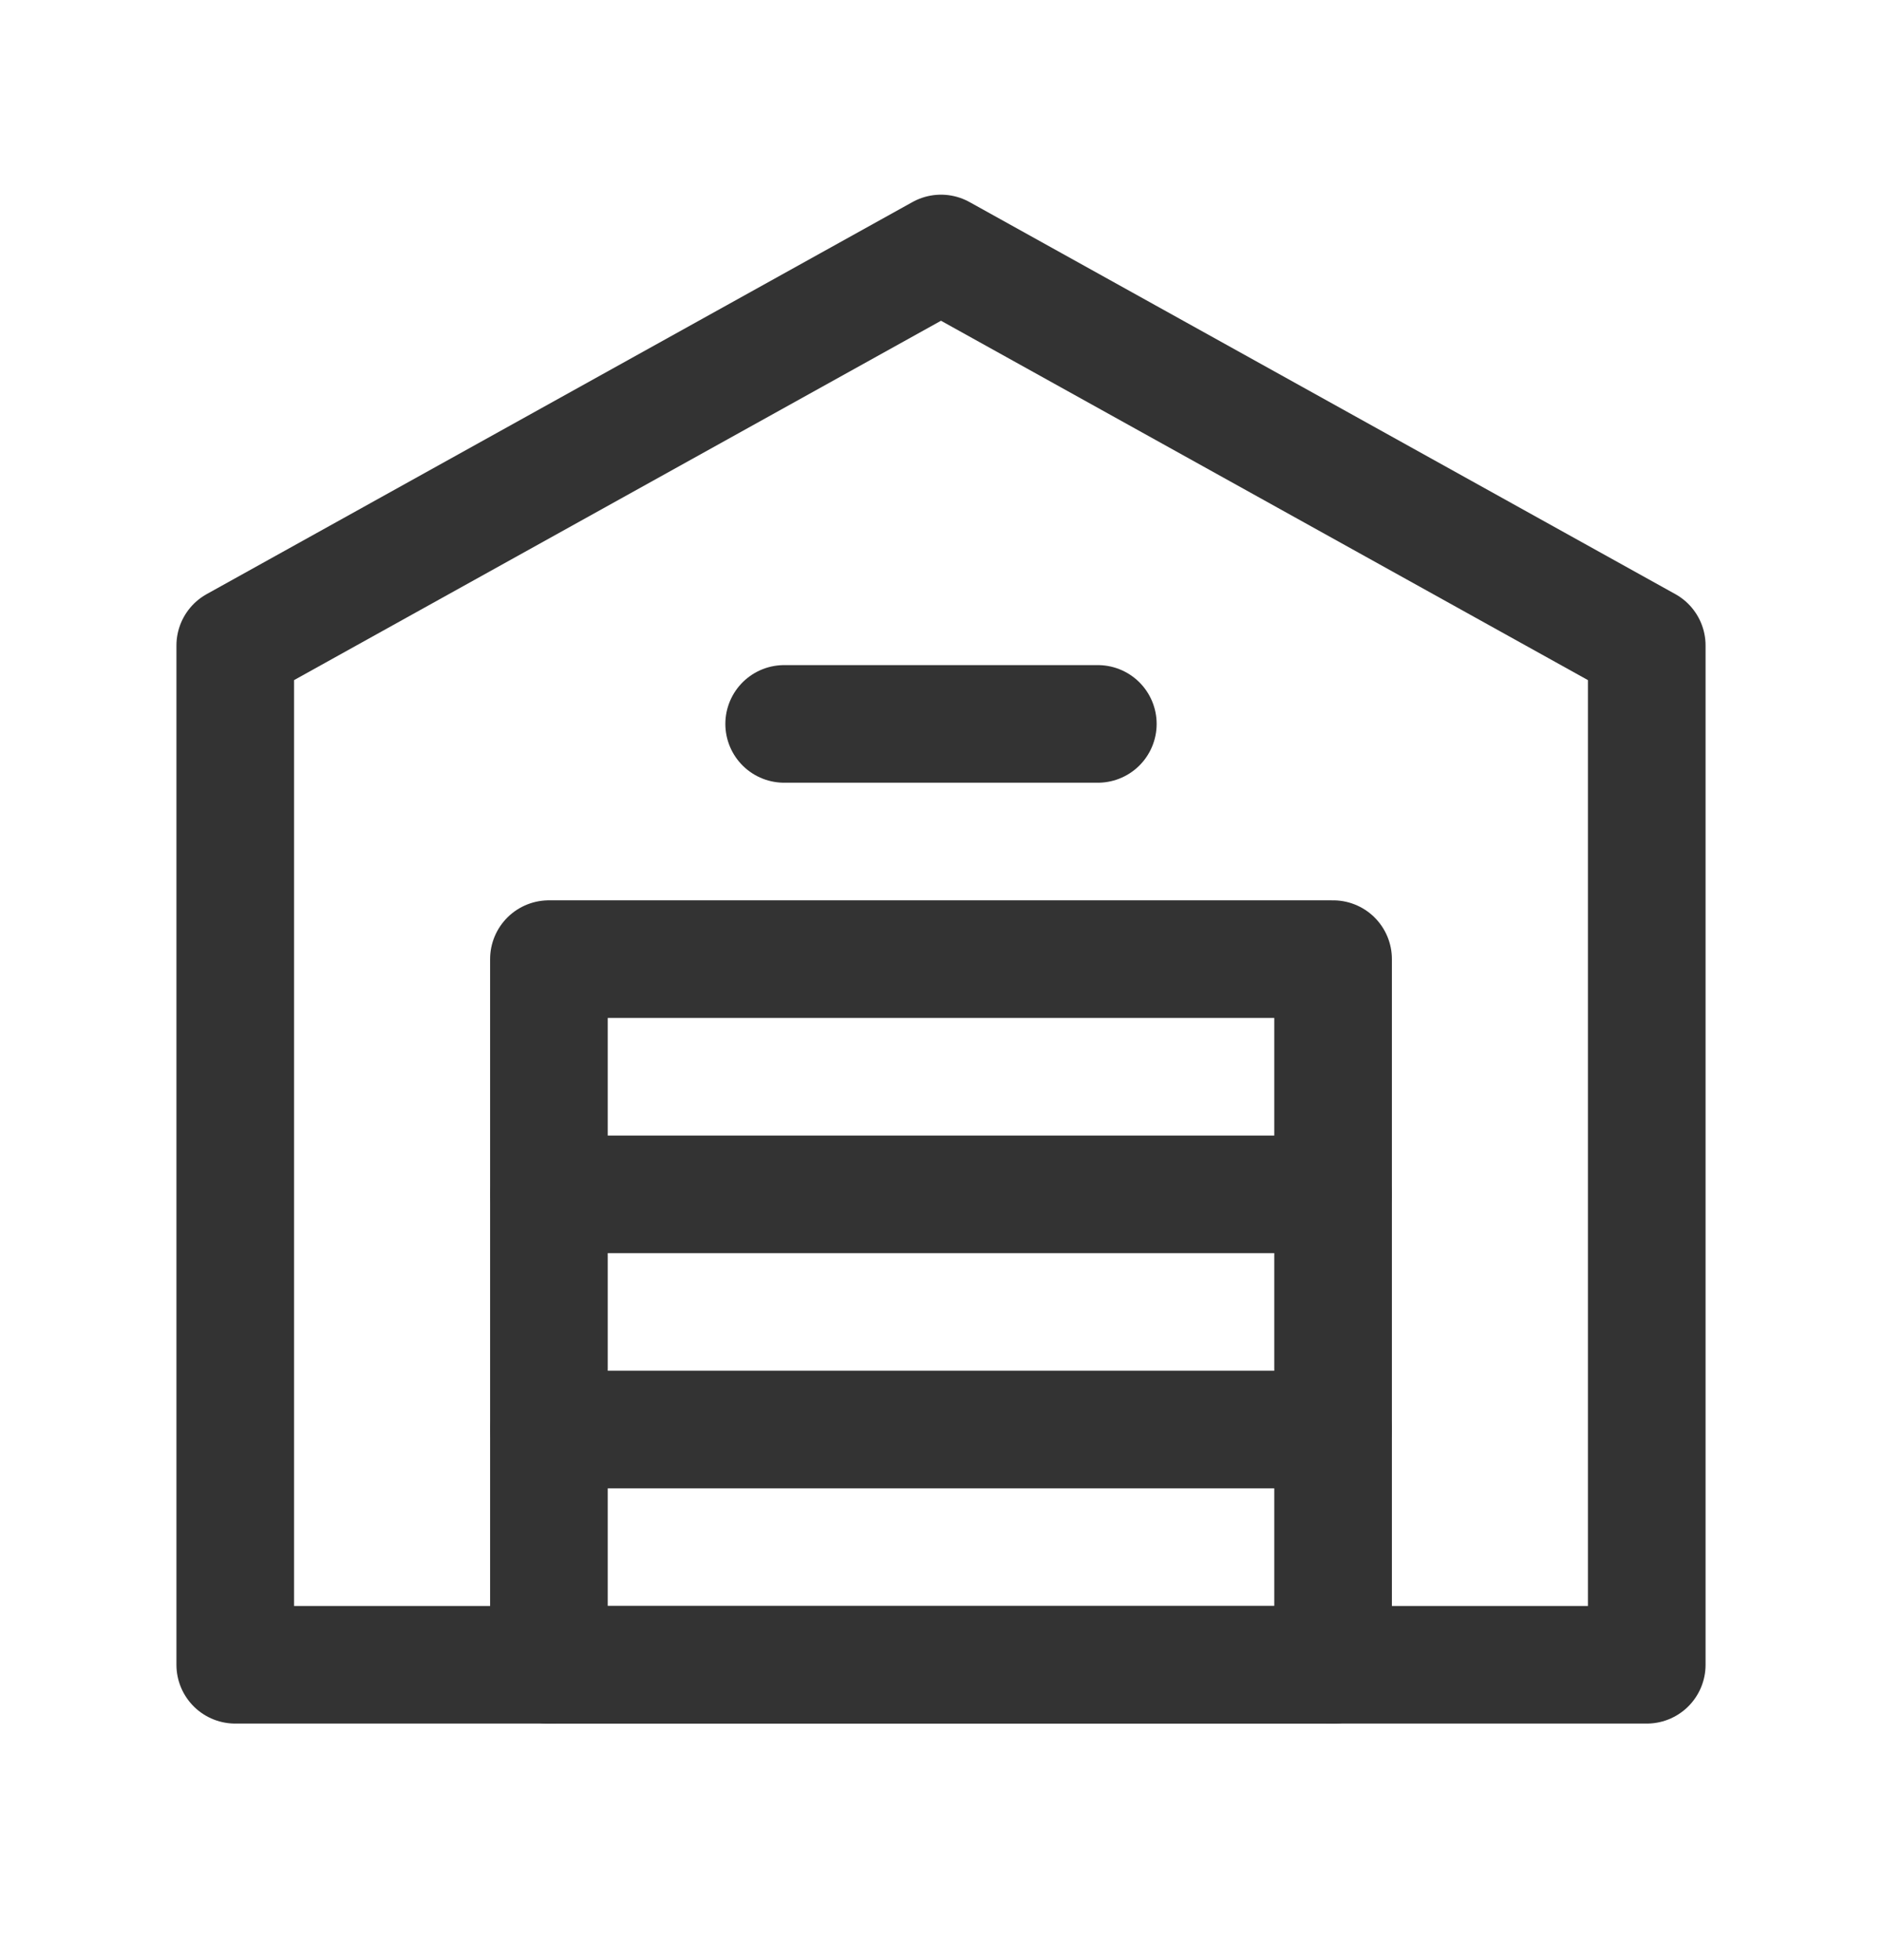 <svg width="24" height="25" viewBox="0 0 24 25" fill="none" xmlns="http://www.w3.org/2000/svg">
<path d="M7 15.233H17" stroke="#333333" stroke-width="1.5" stroke-linecap="round" stroke-linejoin="round"/>
<path d="M7 18.233H17" stroke="#333333" stroke-width="1.5" stroke-linecap="round" stroke-linejoin="round"/>
<path d="M7 21.233H17" stroke="#333333" stroke-width="1.5" stroke-linecap="round" stroke-linejoin="round"/>
<path d="M17 21.233V12.233H7V21.233" stroke="#333333" stroke-width="1.5" stroke-linecap="round" stroke-linejoin="round"/>
<path d="M10 9.233H14" stroke="#333333" stroke-width="1.5" stroke-linecap="round" stroke-linejoin="round"/>
<path fill-rule="evenodd" clip-rule="evenodd" d="M21 8.233L12 3.233L3 8.233V21.233H21V8.233Z" stroke="#333333" stroke-width="1.5" stroke-linecap="round" stroke-linejoin="round"/>
</svg>
